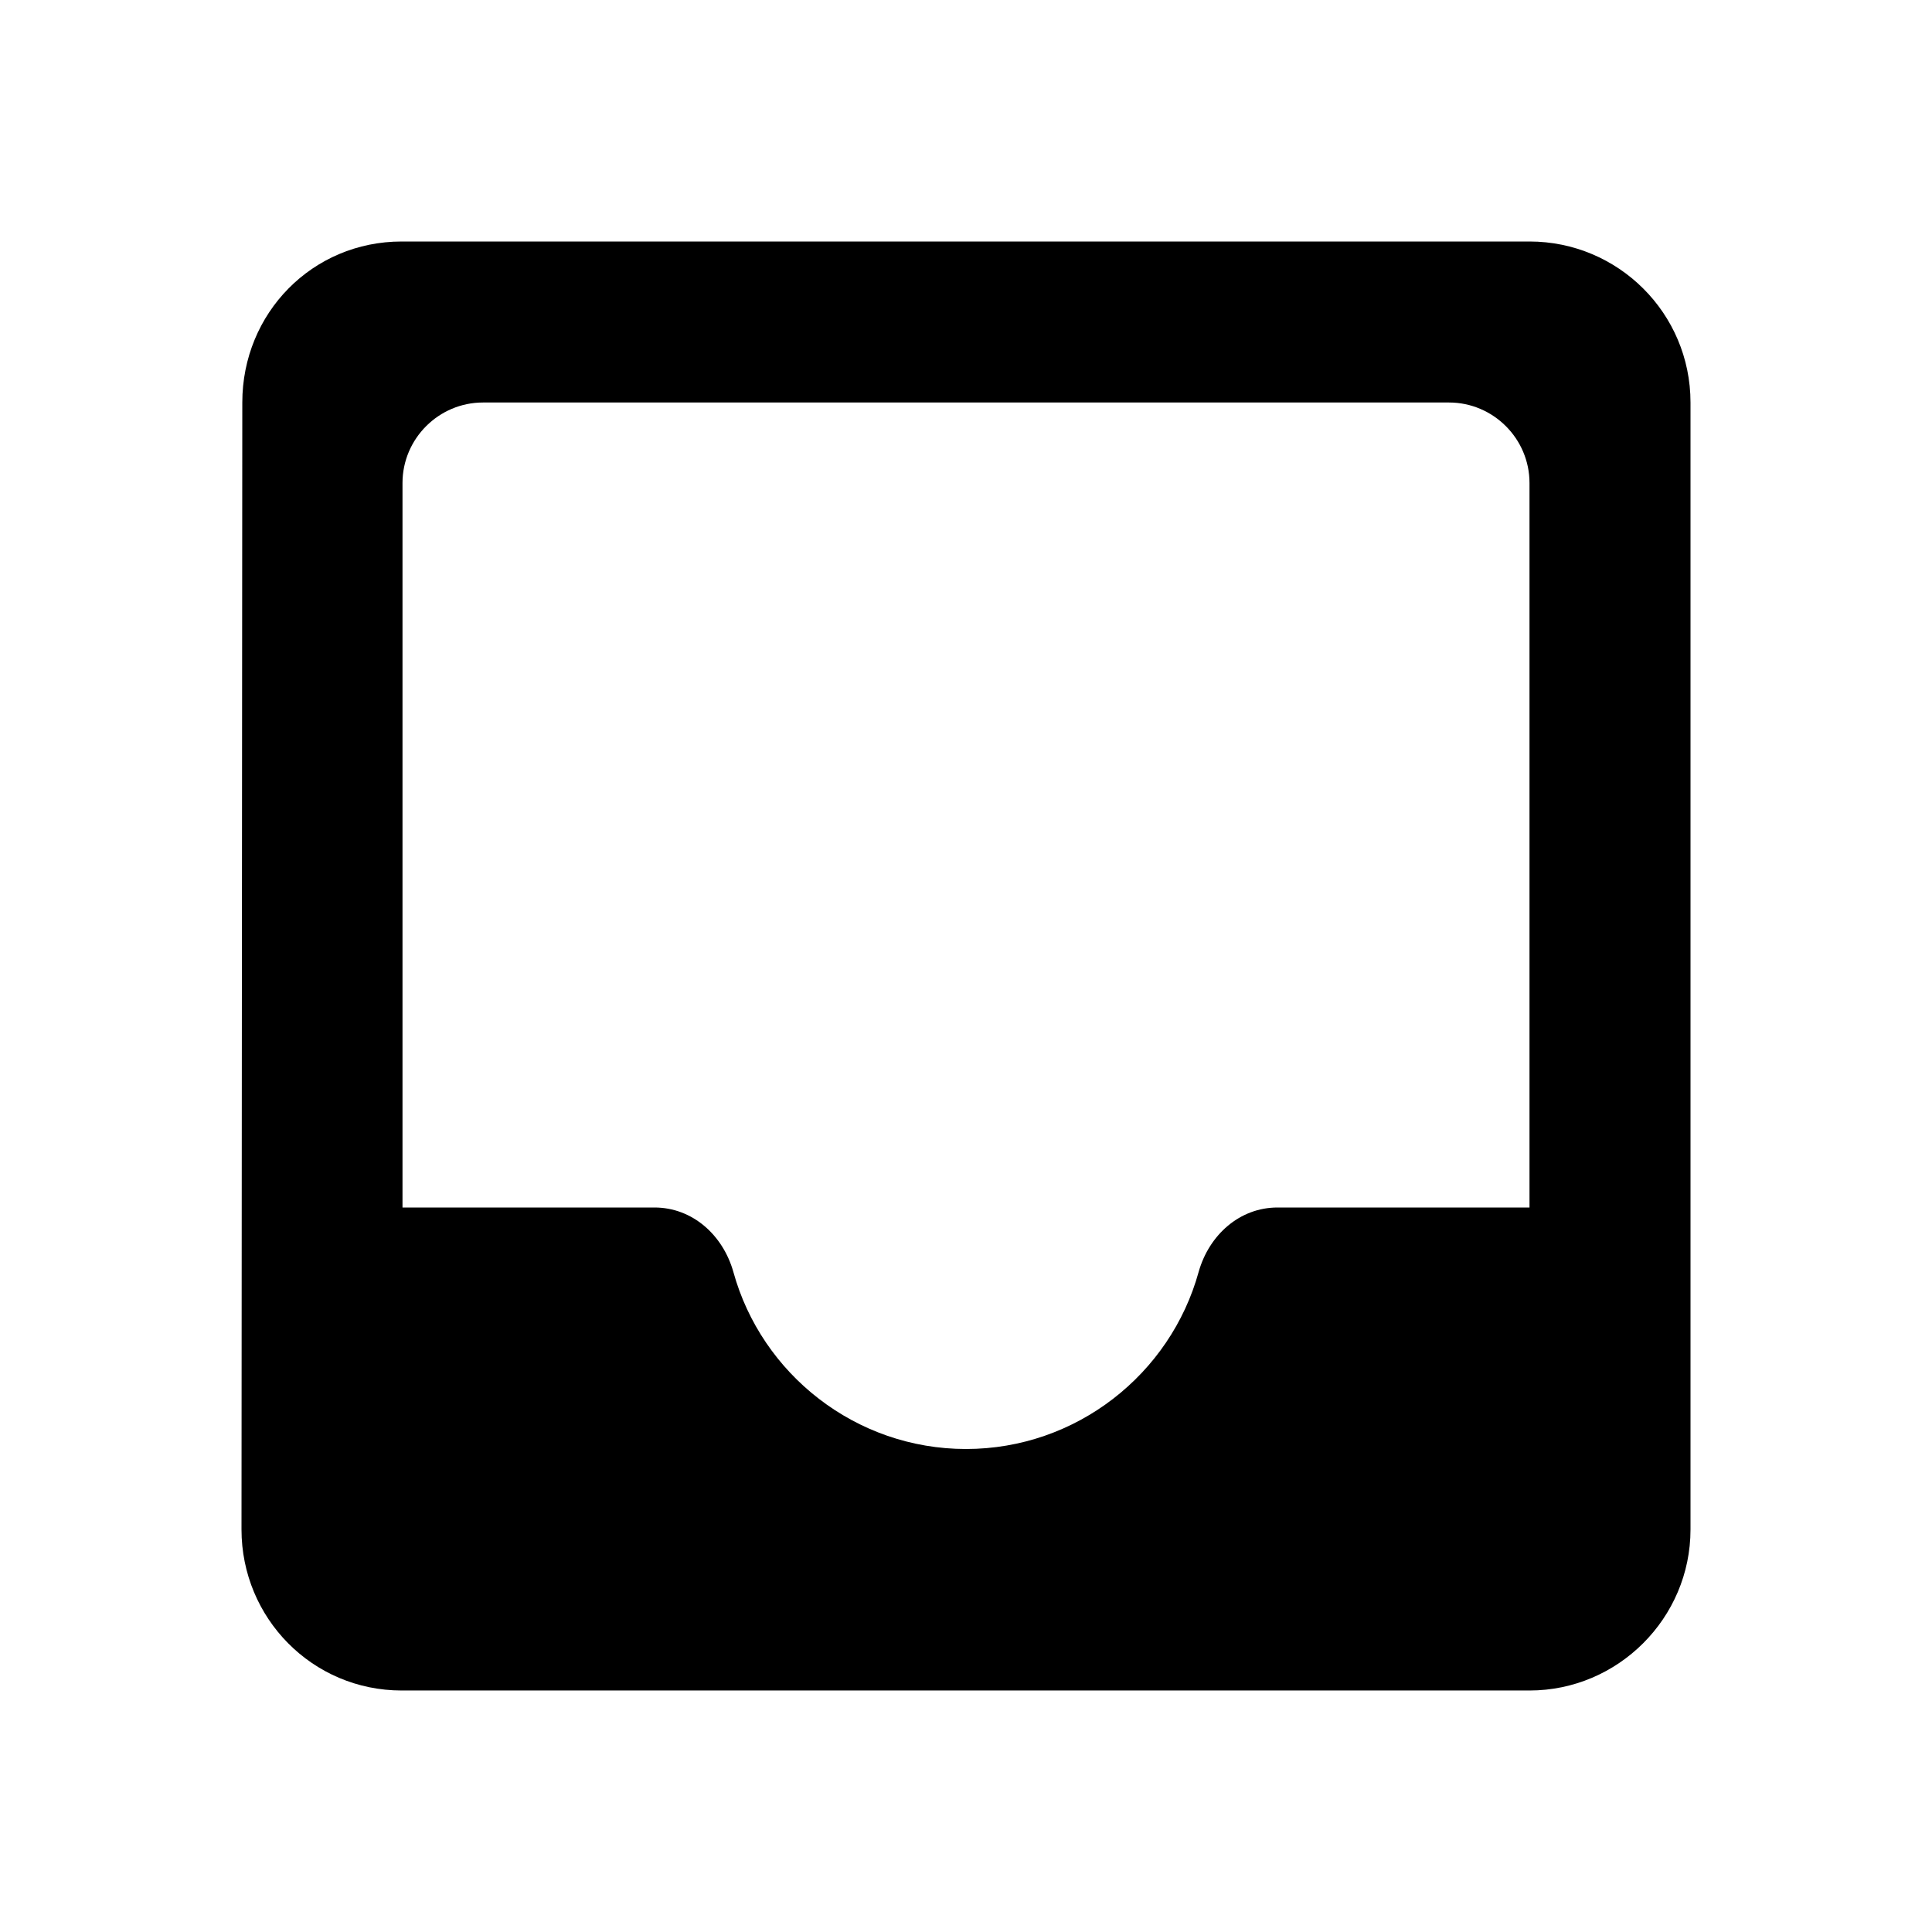 <svg height="24" viewBox="0 0 24 24" width="24" xmlns="http://www.w3.org/2000/svg"><path d="m19 3h-14.01c-1.11 0-1.98.89-1.98 2l-.01 14c0 1.1.88 2 1.99 2h14.01c1.1 0 2-.9 2-2v-14c0-1.11-.9-2-2-2zm0 12h-3.13c-.47 0-.85.34-.98.8-.35 1.27-1.52 2.2-2.89 2.2s-2.54-.93-2.89-2.2c-.13-.46-.51-.8-.98-.8h-3.13v-9c0-.55.45-1 1-1h12c.55 0 1 .45 1 1z"/></svg>